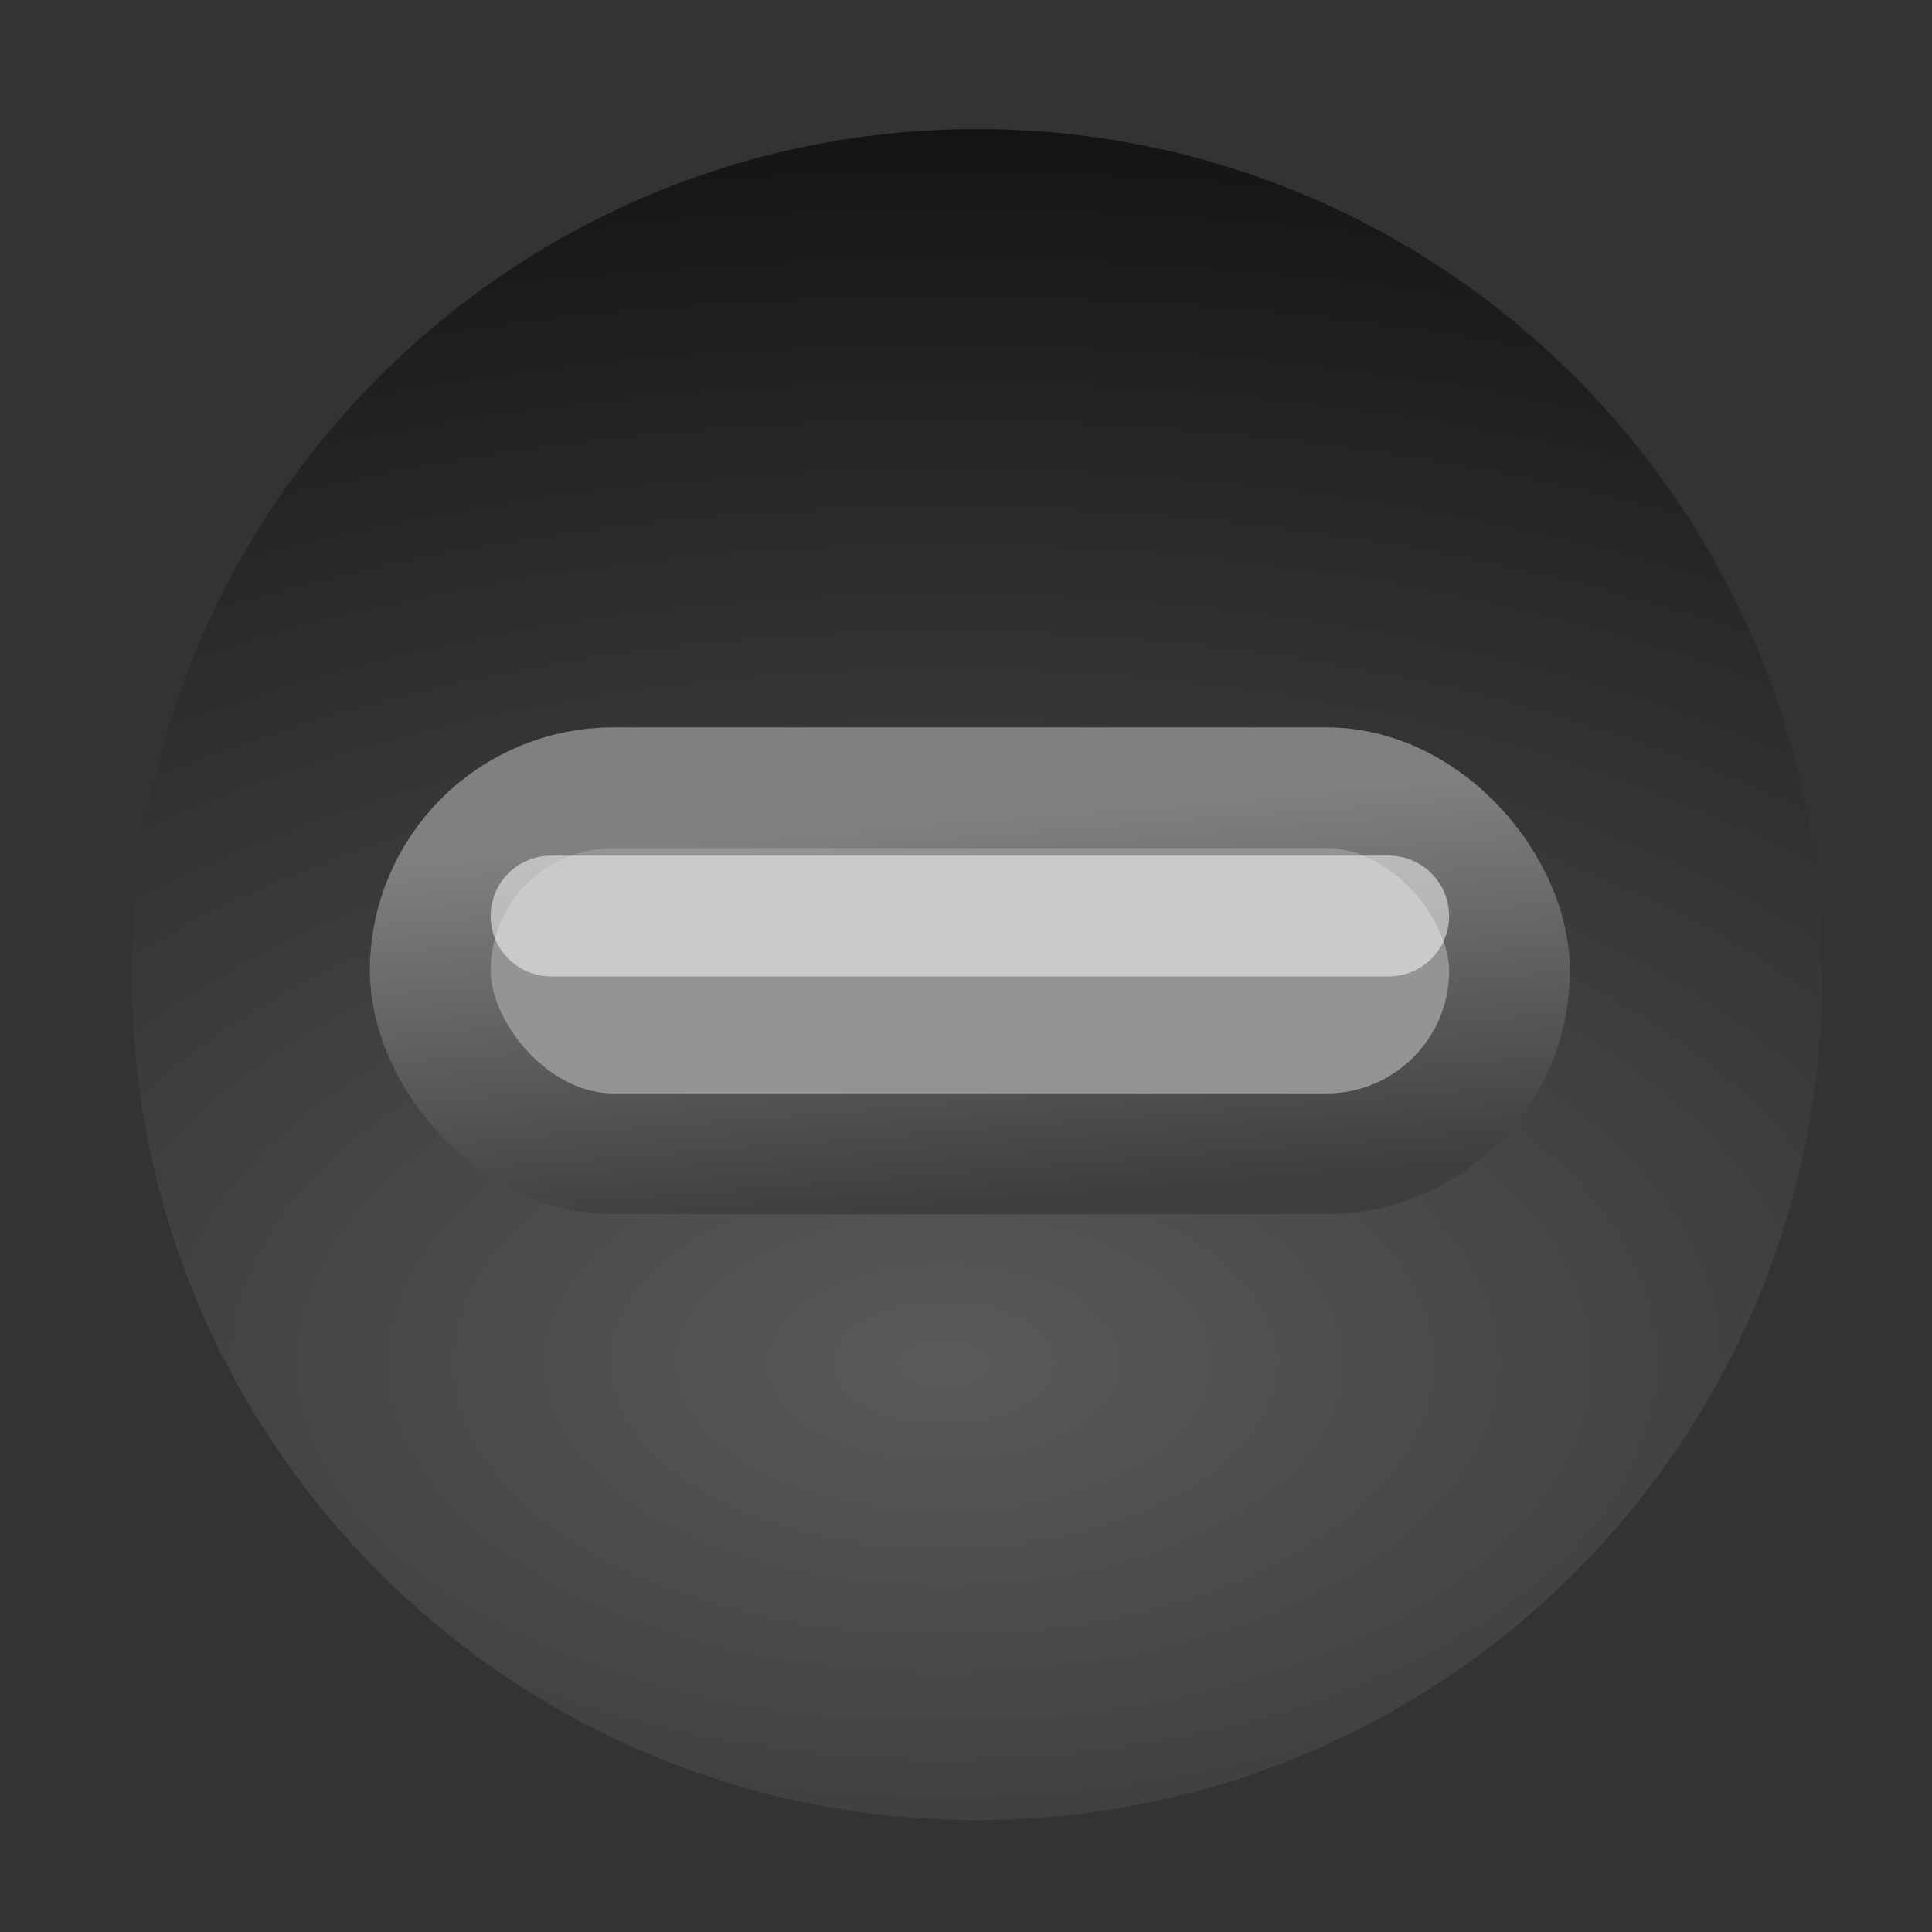 <svg xmlns="http://www.w3.org/2000/svg" xmlns:svg="http://www.w3.org/2000/svg" xmlns:xlink="http://www.w3.org/1999/xlink" id="svg814" width="16" height="16" version="1.1"><rect width="100%" height="100%" fill="#333333" stroke="none"/><defs id="defs816"><linearGradient id="linearGradient3859-5-9"><stop style="stop-color:#5a5a5a;stop-opacity:1" id="stop3861-2-2" offset="0"/><stop style="stop-color:#141414;stop-opacity:1" id="stop3863-6-6" offset="1"/></linearGradient><radialGradient id="radialGradient3828" cx="660.968" cy="257.489" r="4.949" fx="660.968" fy="257.489" gradientTransform="matrix(2.382,1.2990799e-5,-4.4866673e-6,2.154,-913.643,-296.22)" gradientUnits="userSpaceOnUse" xlink:href="#linearGradient3859-5-9"/><linearGradient id="linearGradient15258" x1="6.855" x2="7.105" y1="6.667" y2="9.861" gradientTransform="translate(1033.032,266.024)" gradientUnits="userSpaceOnUse" xlink:href="#linearGradient5170"/><linearGradient id="linearGradient5170"><stop style="stop-color:gray;stop-opacity:1" id="stop5172" offset="0"/><stop style="stop-color:#3e3e3e;stop-opacity:1" id="stop5174" offset="1"/></linearGradient></defs><g id="layer1" transform="translate(0,-1036.362)"><g id="g6305" transform="translate(-1031,770.362)" style="display:inline;enable-background:new"><path style="color:#000;fill:url(#radialGradient3828);fill-opacity:1;fill-rule:nonzero;stroke:none;stroke-width:.882;marker:none;visibility:visible;display:inline;overflow:visible;enable-background:accumulate" id="path6307" d="m 665.476,255.067 c 0,4.028 -2.018,7.294 -4.508,7.294 -2.49,0 -4.508,-3.266 -4.508,-7.294 0,-4.028 2.018,-7.294 4.508,-7.294 2.49,0 4.508,3.266 4.508,7.294 z" transform="matrix(1.553,0,0,0.96,12.608,29.207)"/><g id="layer1-9" transform="translate(1031,-770.362)"><g style="display:inline;enable-background:new" id="g6305-1" transform="translate(-1031,770.362)"><rect style="color:#000;fill:#949494;fill-opacity:1;fill-rule:nonzero;stroke:url(#linearGradient15258);stroke-width:1;stroke-linecap:square;stroke-linejoin:round;stroke-miterlimit:4;stroke-opacity:1;stroke-dasharray:none;stroke-dashoffset:113.359;marker:none;visibility:visible;display:inline;overflow:visible;enable-background:accumulate" id="rect5494" width="8.938" height="3.031" x="1034.563" y="272.524" rx="1.516" ry="1.516"/><path style="opacity:.504;fill:none;stroke:#fff;stroke-width:1px;stroke-linecap:round;stroke-linejoin:miter;stroke-opacity:1;display:inline;enable-background:new" id="path5496" d="m 1035.563,273.586 6.938,0"/></g></g></g></g></svg>